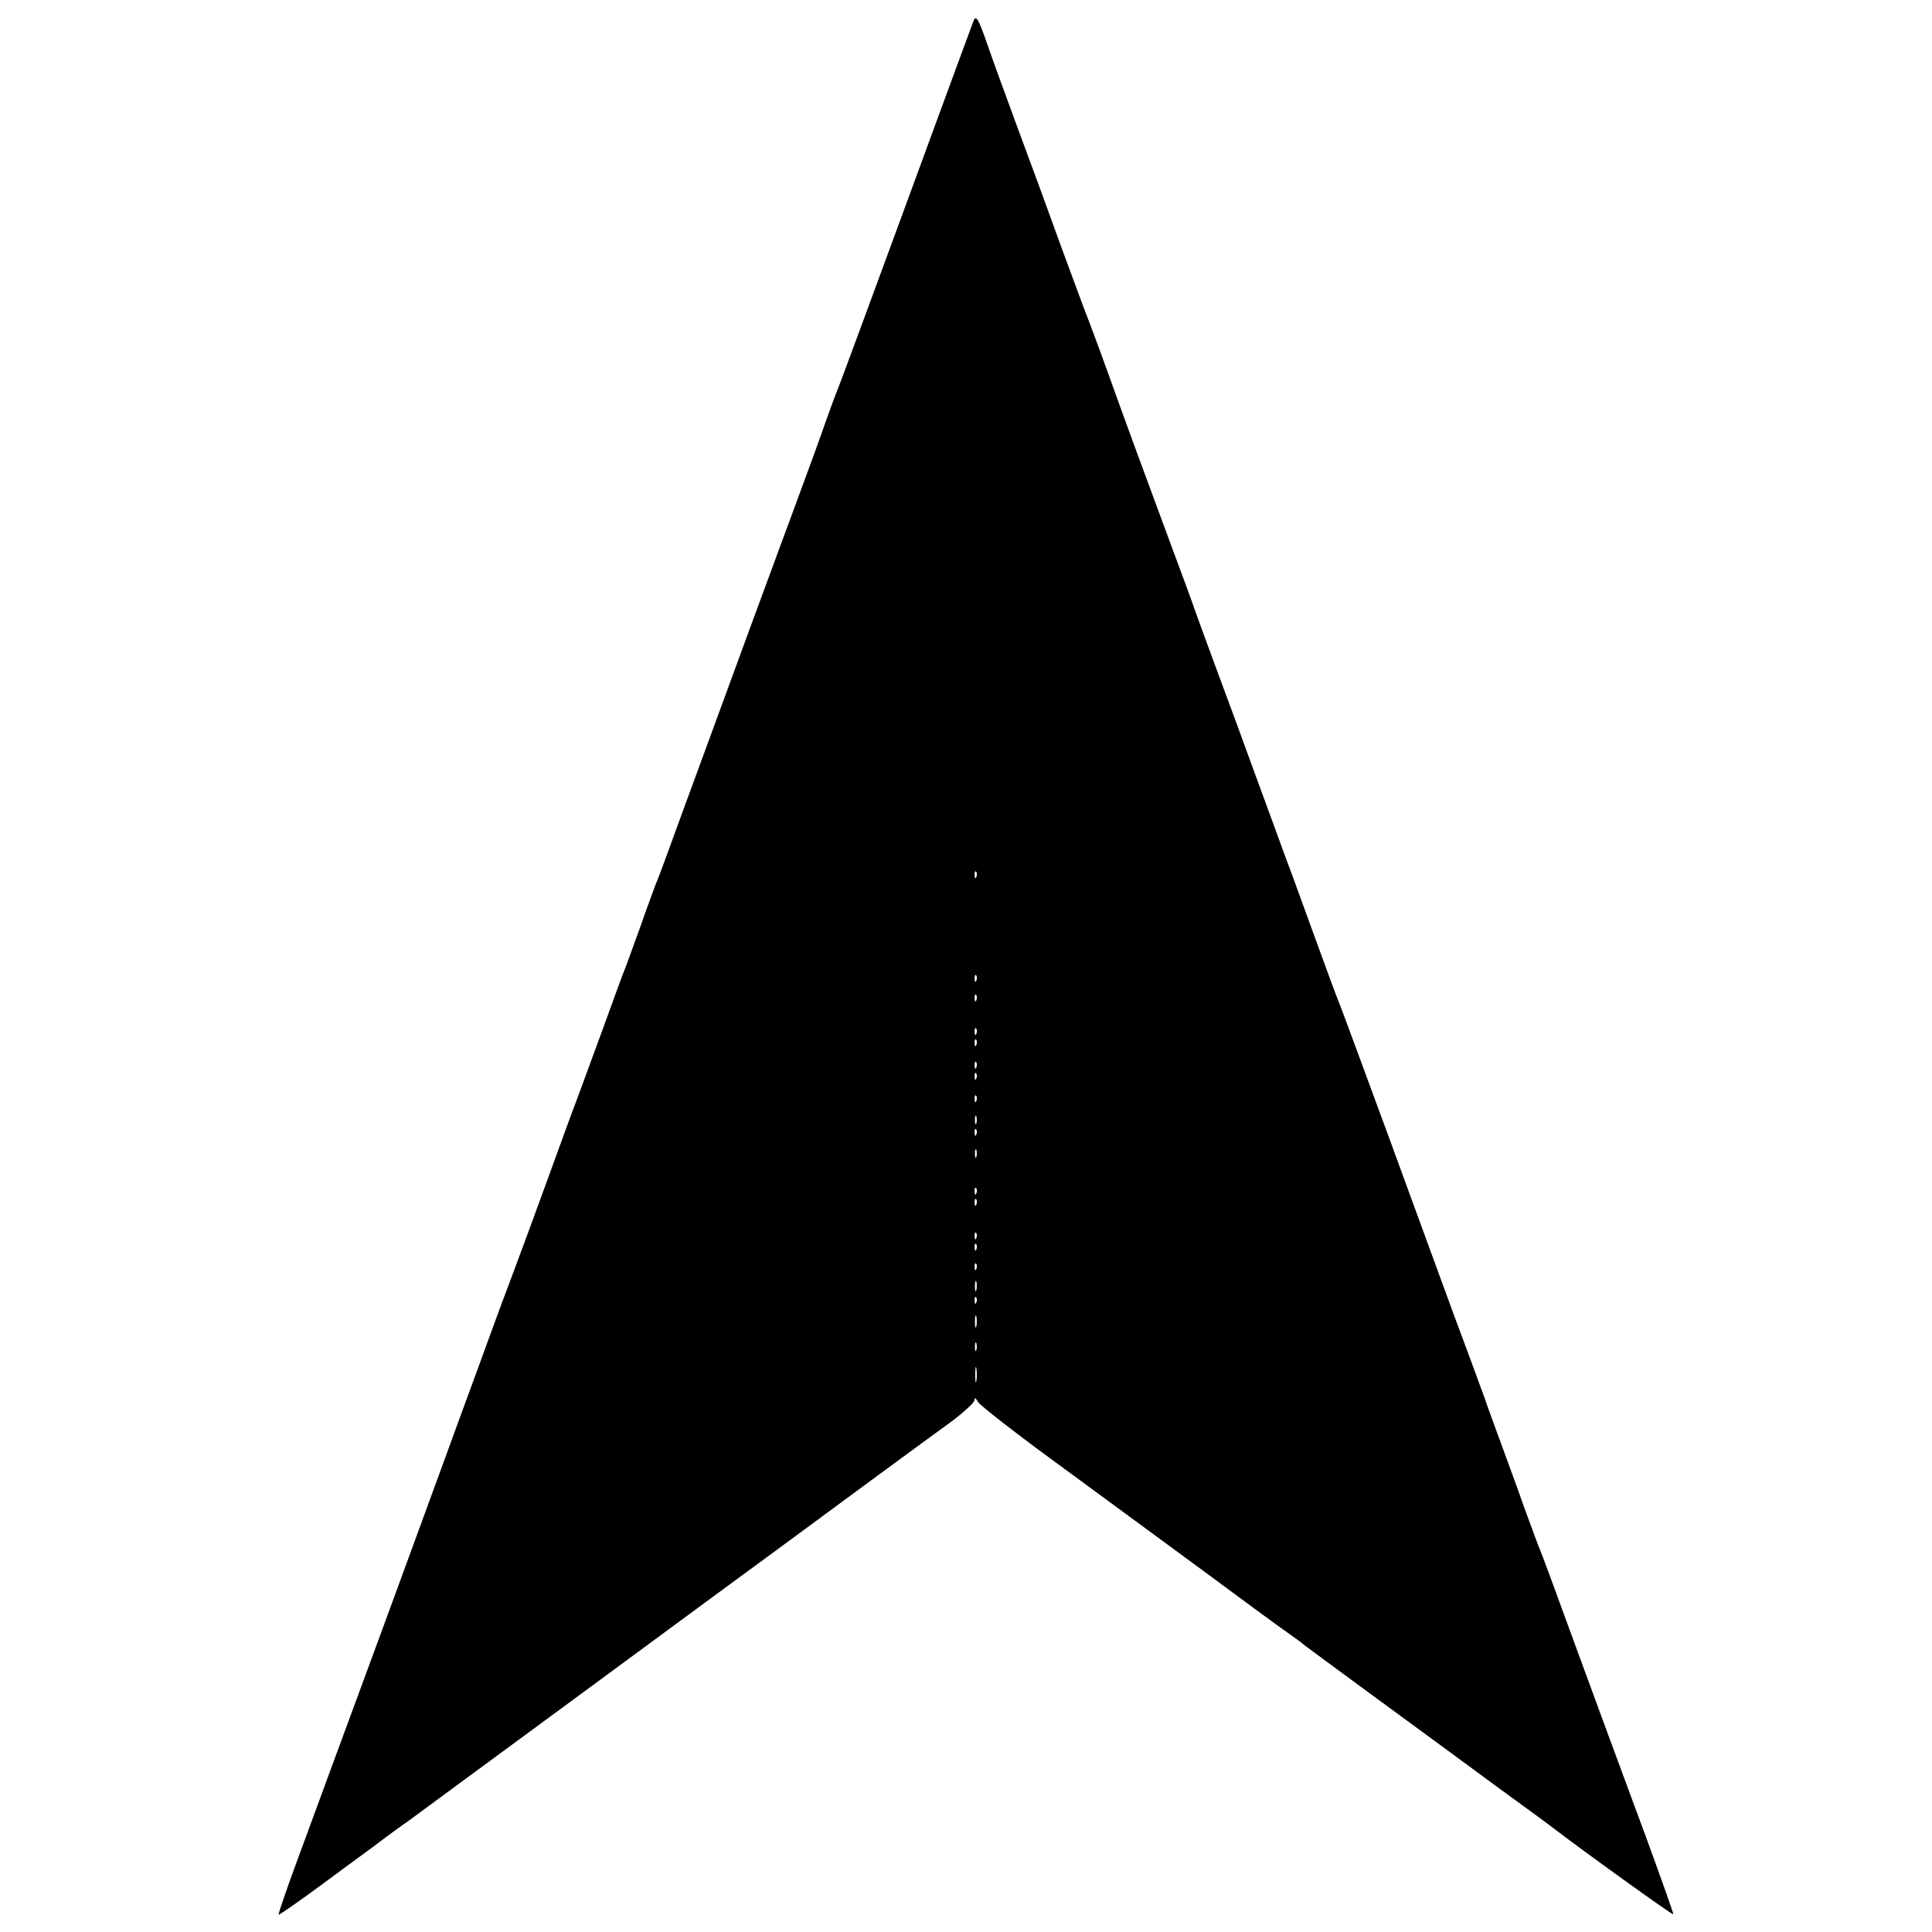 <?xml version="1.0" standalone="no"?>
<!DOCTYPE svg PUBLIC "-//W3C//DTD SVG 20010904//EN"
 "http://www.w3.org/TR/2001/REC-SVG-20010904/DTD/svg10.dtd">
<svg version="1.0" xmlns="http://www.w3.org/2000/svg"
 width="690pt" height="690pt" viewBox="0 0 690 690"
 preserveAspectRatio="xMidYMid meet">
<g transform="translate(0,690) scale(0.1,-0.1)"
fill="#000000" stroke="none">
<path d="M3476 6823 c-4 -10 -113 -306 -242 -658 -129 -352 -239 -649 -244
-660 -5 -11 -22 -58 -39 -105 -16 -47 -65 -182 -109 -300 -44 -118 -123 -334
-177 -480 -53 -146 -128 -348 -165 -450 -38 -102 -86 -235 -108 -295 -22 -61
-45 -122 -51 -135 -5 -14 -31 -83 -56 -155 -26 -71 -50 -139 -55 -150 -5 -11
-40 -108 -79 -215 -39 -107 -80 -217 -90 -245 -11 -27 -56 -151 -101 -275 -45
-124 -102 -279 -127 -345 -25 -66 -60 -160 -78 -210 -18 -49 -66 -182 -108
-295 -41 -113 -167 -457 -280 -765 -114 -308 -244 -663 -291 -790 -47 -126
-83 -231 -81 -233 2 -2 68 44 147 102 78 58 152 112 163 120 11 8 45 33 75 56
30 22 64 47 75 54 11 8 297 219 636 468 338 249 646 476 685 504 38 28 175
129 304 224 129 95 272 200 318 233 45 34 82 68 82 76 0 11 4 9 13 -6 6 -12
149 -123 317 -245 299 -220 454 -333 670 -493 60 -44 119 -87 131 -95 12 -8
34 -24 48 -36 14 -11 121 -89 236 -174 207 -151 248 -182 455 -334 58 -42 116
-85 129 -94 13 -9 44 -33 70 -52 108 -83 424 -310 427 -307 2 1 -42 124 -96
272 -158 427 -183 495 -280 760 -50 138 -95 259 -100 270 -5 11 -30 79 -56
150 -25 72 -60 166 -76 210 -16 44 -47 127 -67 185 -21 58 -70 191 -109 295
-38 105 -145 395 -236 645 -92 250 -171 464 -176 475 -5 11 -39 103 -76 205
-37 102 -78 214 -91 250 -14 36 -35 94 -48 130 -13 36 -38 103 -55 150 -17 47
-42 114 -55 150 -13 36 -53 146 -90 245 -37 99 -77 209 -90 245 -12 36 -62
171 -110 300 -105 284 -135 365 -214 585 -34 94 -67 181 -72 194 -6 13 -46
124 -91 245 -44 122 -115 316 -158 431 -43 116 -90 246 -105 290 -32 92 -40
103 -49 78z m11 -3055 c-3 -8 -6 -5 -6 6 -1 11 2 17 5 13 3 -3 4 -12 1 -19z
m0 -370 c-3 -8 -6 -5 -6 6 -1 11 2 17 5 13 3 -3 4 -12 1 -19z m0 -70 c-3 -8
-6 -5 -6 6 -1 11 2 17 5 13 3 -3 4 -12 1 -19z m0 -120 c-3 -8 -6 -5 -6 6 -1
11 2 17 5 13 3 -3 4 -12 1 -19z m0 -40 c-3 -8 -6 -5 -6 6 -1 11 2 17 5 13 3
-3 4 -12 1 -19z m0 -80 c-3 -8 -6 -5 -6 6 -1 11 2 17 5 13 3 -3 4 -12 1 -19z
m0 -40 c-3 -8 -6 -5 -6 6 -1 11 2 17 5 13 3 -3 4 -12 1 -19z m0 -80 c-3 -8 -6
-5 -6 6 -1 11 2 17 5 13 3 -3 4 -12 1 -19z m0 -80 c-3 -7 -5 -2 -5 12 0 14 2
19 5 13 2 -7 2 -19 0 -25z m0 -40 c-3 -8 -6 -5 -6 6 -1 11 2 17 5 13 3 -3 4
-12 1 -19z m0 -80 c-3 -7 -5 -2 -5 12 0 14 2 19 5 13 2 -7 2 -19 0 -25z m0
-130 c-3 -8 -6 -5 -6 6 -1 11 2 17 5 13 3 -3 4 -12 1 -19z m0 -40 c-3 -8 -6
-5 -6 6 -1 11 2 17 5 13 3 -3 4 -12 1 -19z m0 -120 c-3 -8 -6 -5 -6 6 -1 11 2
17 5 13 3 -3 4 -12 1 -19z m0 -40 c-3 -8 -6 -5 -6 6 -1 11 2 17 5 13 3 -3 4
-12 1 -19z m0 -70 c-3 -8 -6 -5 -6 6 -1 11 2 17 5 13 3 -3 4 -12 1 -19z m0
-75 c-3 -10 -5 -4 -5 12 0 17 2 24 5 18 2 -7 2 -21 0 -30z m0 -45 c-3 -8 -6
-5 -6 6 -1 11 2 17 5 13 3 -3 4 -12 1 -19z m0 -85 c-3 -10 -5 -2 -5 17 0 19 2
27 5 18 2 -10 2 -26 0 -35z m0 -85 c-3 -7 -5 -2 -5 12 0 14 2 19 5 13 2 -7 2
-19 0 -25z m0 -110 c-2 -13 -4 -3 -4 22 0 25 2 35 4 23 2 -13 2 -33 0 -45z"/>
</g>
</svg>
